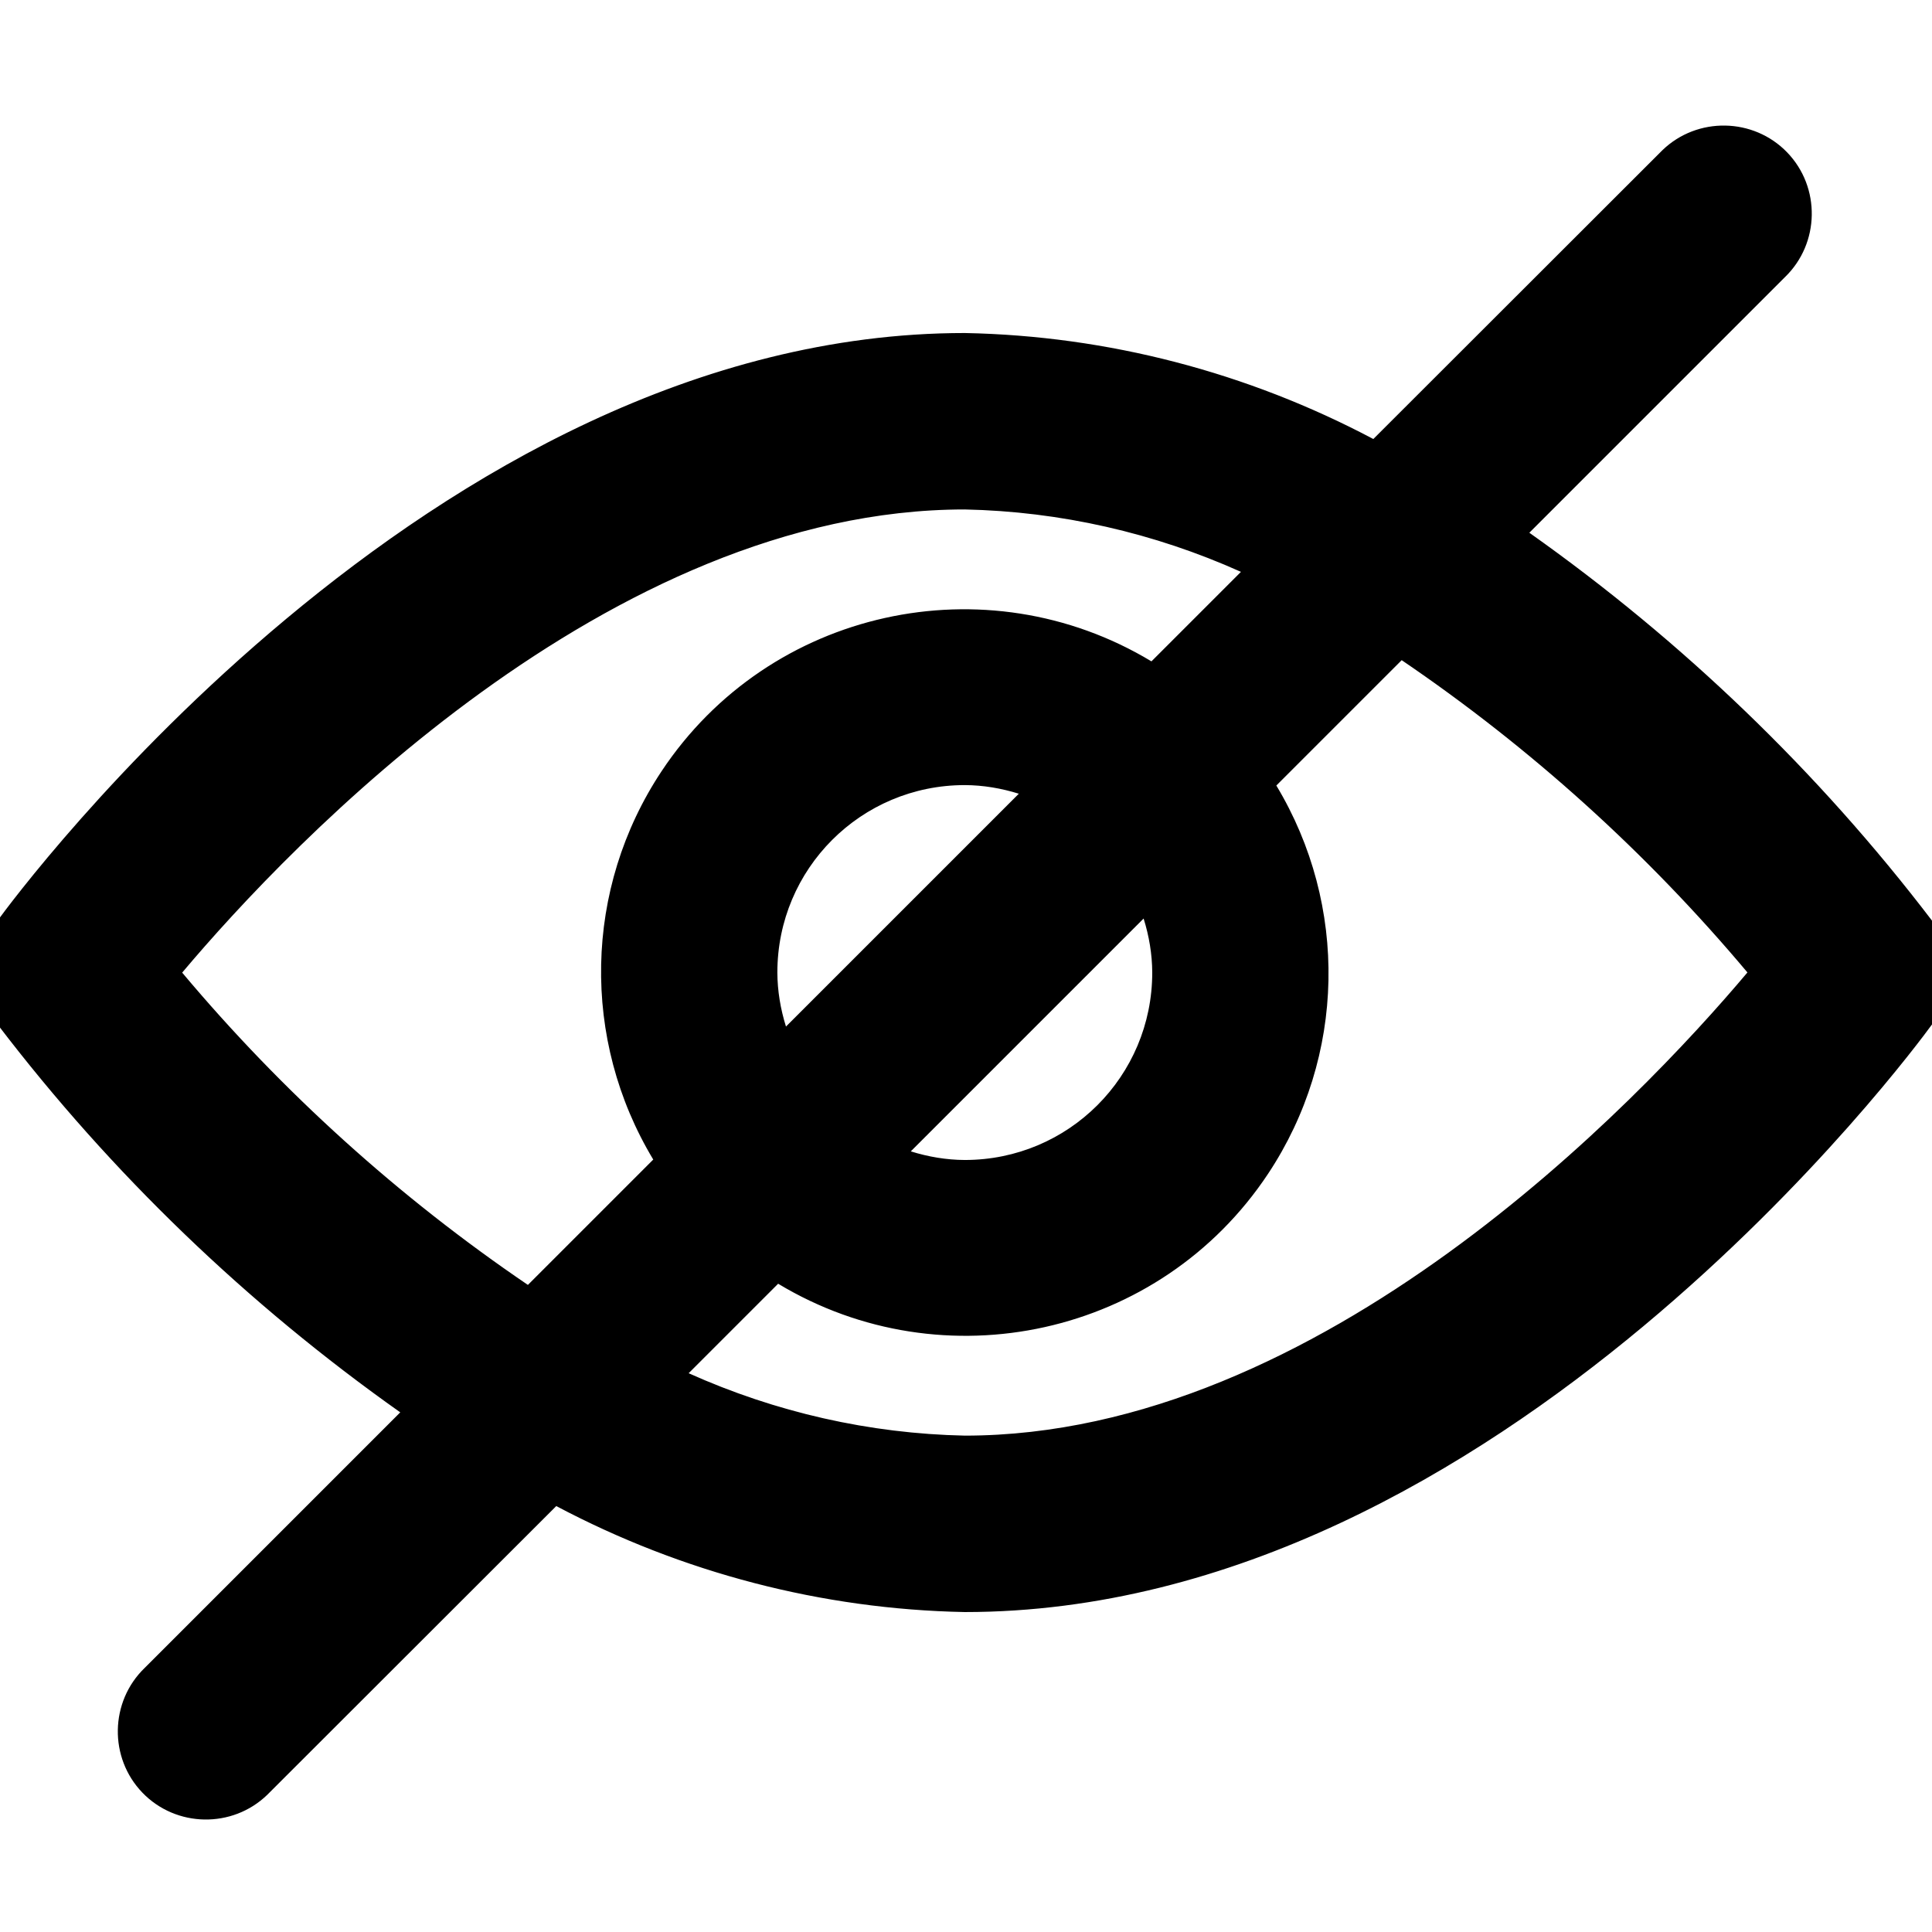 <?xml version="1.0" encoding="UTF-8" standalone="no"?>
<svg
   xmlns:dc="http://purl.org/dc/elements/1.1/"
   xmlns:cc="http://creativecommons.org/ns#"
   xmlns:rdf="http://www.w3.org/1999/02/22-rdf-syntax-ns#"
   xmlns:svg="http://www.w3.org/2000/svg"
   xmlns="http://www.w3.org/2000/svg"
   xmlns:sodipodi="http://sodipodi.sourceforge.net/DTD/sodipodi-0.dtd"
   xmlns:inkscape="http://www.inkscape.org/namespaces/inkscape"
   version="1.1"
   id="Capa_1"
   x="0px"
   y="0px"
   viewBox="0 0 100 100"
   xml:space="preserve"
   sodipodi:docname="toggleNotes.svg"
   inkscape:version="1.0 (4035a4fb49, 2020-05-01)"><defs
   id="defs41" /><sodipodi:namedview
   inkscape:document-rotation="0"
   pagecolor="#ffffff"
   bordercolor="#666666"
   borderopacity="1"
   objecttolerance="10"
   gridtolerance="10"
   guidetolerance="10"
   inkscape:pageopacity="0"
   inkscape:pageshadow="2"
   inkscape:window-width="1630"
   inkscape:window-height="775"
   id="namedview39"
   showgrid="false"
   inkscape:zoom="1.5026019"
   inkscape:cx="23.896139"
   inkscape:cy="49.392005"
   inkscape:window-x="0"
   inkscape:window-y="143"
   inkscape:window-maximized="0"
   inkscape:current-layer="Capa_1" />
<g
   id="g6"
   transform="matrix(0.209,0,0,0.209,1.9768465e-4,0.401)"
   style="stroke-width:9.557;stroke-miterlimit:4;stroke-dasharray:none">
	<g
   id="g4"
   style="stroke-width:9.557;stroke-miterlimit:4;stroke-dasharray:none">
		<g
   style="opacity:1"
   id="g847"><path
     id="path849"
     d="M 474.609,228.901 C 445.603,190.899 410.766,157.726 371.39,130.614 l 67.345,-67.345 c 6.78,-6.548 6.968,-17.352 0.42,-24.132 -6.548,-6.78 -17.352,-6.968 -24.132,-0.42 -0.142,0.137 -0.282,0.277 -0.42,0.42 l -73.574,73.506 C 309.712,95.407 274.676,86.036 238.936,85.336 109.229,85.336 7.529,223.03 3.262,228.9 c -4.349,5.983 -4.349,14.087 0,20.07 29.006,38.002 63.843,71.175 103.219,98.287 l -67.345,67.345 c -6.78,6.548 -6.968,17.352 -0.42,24.132 6.548,6.78 17.352,6.968 24.132,0.42 0.142,-0.137 0.282,-0.277 0.42,-0.42 l 73.574,-73.506 c 31.317,17.236 66.353,26.607 102.093,27.307 129.707,0 231.407,-137.694 235.674,-143.565 4.35,-5.982 4.35,-14.086 0,-20.069 z M 131.296,322.494 C 96.529,299.338 65.365,271.183 38.812,238.936 63.934,208.506 145.41,119.469 238.936,119.469 c 26.609,0.538 52.77,6.949 76.612,18.773 L 285.92,167.87 c -39.2,-26.025 -92.076,-15.345 -118.101,23.855 -18.958,28.555 -18.958,65.691 0,94.246 z m 153.72,-105.489 c 3.34,6.83 5.091,14.328 5.12,21.931 0,28.277 -22.923,51.2 -51.2,51.2 -7.603,-0.029 -15.101,-1.78 -21.931,-5.12 z m -92.16,43.861 c -3.34,-6.83 -5.091,-14.328 -5.12,-21.931 0,-28.277 22.923,-51.2 51.2,-51.2 7.603,0.029 15.101,1.78 21.931,5.12 z m 46.08,97.536 c -26.609,-0.538 -52.769,-6.949 -76.612,-18.773 l 29.628,-29.628 c 39.2,26.025 92.076,15.345 118.101,-23.855 18.958,-28.555 18.958,-65.691 0,-94.246 l 36.523,-36.523 c 34.767,23.156 65.931,51.312 92.484,83.558 -25.123,30.431 -106.599,119.467 -200.124,119.467 z"
     style="color:#000000;font-style:normal;font-variant:normal;font-weight:normal;font-stretch:normal;font-size:medium;line-height:normal;font-family:sans-serif;font-variant-ligatures:normal;font-variant-position:normal;font-variant-caps:normal;font-variant-numeric:normal;font-variant-alternates:normal;font-variant-east-asian:normal;font-feature-settings:normal;font-variation-settings:normal;text-indent:0;text-align:start;text-decoration:none;text-decoration-line:none;text-decoration-style:solid;text-decoration-color:#000000;letter-spacing:normal;word-spacing:normal;text-transform:none;writing-mode:lr-tb;direction:ltr;text-orientation:mixed;dominant-baseline:auto;baseline-shift:baseline;text-anchor:start;white-space:normal;shape-padding:0;shape-margin:0;inline-size:0;clip-rule:nonzero;display:inline;overflow:visible;visibility:visible;isolation:auto;mix-blend-mode:normal;color-interpolation:sRGB;color-interpolation-filters:linearRGB;solid-color:#000000;solid-opacity:1;vector-effect:none;fill:#000000;fill-opacity:1;fill-rule:nonzero;stroke-width:9.557;stroke-linecap:butt;stroke-linejoin:miter;stroke-miterlimit:4;stroke-dasharray:none;stroke-dashoffset:0;stroke-opacity:1.0;color-rendering:auto;image-rendering:auto;shape-rendering:auto;text-rendering:auto;enable-background:accumulate;stop-color:#000000;stop-opacity:1;stroke:none;" /><path
     id="path851"
     d="M 427.258 29.182 C 421.658 29.084 416.022 31.108 411.703 35.279 C 411.541 35.435 411.382 35.594 411.225 35.756 L 340.109 106.807 C 308.934 90.296 274.334 81.25 239.029 80.559 L 238.982 80.557 L 238.936 80.557 C 172.391 80.557 113.642 115.695 70.998 151.246 C 28.354 186.797 1.698 222.924 -0.604 226.09 C -6.159 233.733 -6.159 244.136 -0.604 251.779 L -0.57 251.824 L -0.537 251.869 C 27.617 288.755 61.256 321.077 99.125 347.855 L 35.816 411.164 C 27.179 419.506 26.937 433.417 35.279 442.055 C 43.621 450.692 57.528 450.934 66.166 442.594 L 66.168 442.592 C 66.329 442.436 66.488 442.276 66.645 442.115 L 66.707 442.053 L 137.762 371.064 C 168.937 387.575 203.537 396.621 238.842 397.312 L 238.889 397.314 L 238.936 397.314 C 305.48 397.314 364.227 362.176 406.871 326.625 C 449.514 291.075 476.17 254.953 478.475 251.781 L 478.475 251.779 C 484.031 244.137 484.031 233.734 478.475 226.092 L 478.441 226.045 L 478.408 226.002 C 450.254 189.116 416.615 156.794 378.746 130.016 L 442.055 66.707 C 450.692 58.365 450.934 44.454 442.592 35.816 C 438.421 31.498 432.858 29.279 427.258 29.182 z M 427.094 38.678 C 430.228 38.732 433.34 39.996 435.717 42.457 C 440.471 47.379 440.338 55.078 435.416 59.832 L 435.385 59.861 L 363.951 131.295 L 368.68 134.551 C 407.615 161.359 442.065 194.158 470.754 231.729 C 473.885 236.05 473.883 241.844 470.744 246.16 C 468.78 248.862 442.451 284.52 400.752 319.283 C 359.06 354.04 302.118 387.742 238.969 387.754 C 204.024 387.06 169.768 377.894 139.146 361.041 L 136.002 359.311 L 59.859 435.385 L 59.83 435.416 C 59.731 435.518 59.63 435.618 59.529 435.715 L 59.527 435.717 C 54.605 440.471 46.908 440.336 42.154 435.414 C 37.4 430.492 37.533 422.793 42.455 418.039 L 42.486 418.01 L 113.92 346.576 L 109.191 343.32 C 70.256 316.512 35.806 283.713 7.117 246.143 C 3.987 241.821 3.989 236.026 7.127 231.709 C 9.093 229.005 35.42 193.351 77.119 158.588 C 118.811 123.831 175.753 90.129 238.902 90.117 C 273.848 90.811 308.103 99.977 338.725 116.83 L 341.869 118.559 L 418.012 42.486 L 418.041 42.455 C 418.14 42.353 418.241 42.253 418.342 42.156 L 418.342 42.154 C 420.803 39.777 423.96 38.623 427.094 38.678 z M 238.936 114.689 C 142.377 114.689 60.565 205.082 35.127 235.895 L 32.619 238.932 L 35.123 241.975 C 61.975 274.584 93.489 303.054 128.646 326.471 L 131.906 328.643 L 134.676 325.873 L 173.963 286.586 L 171.801 283.328 C 153.899 256.364 153.899 221.332 171.801 194.367 C 196.397 157.319 246.229 147.255 283.277 171.852 L 286.535 174.014 L 323.631 136.916 L 317.672 133.961 C 293.199 121.824 266.346 115.244 239.033 114.691 L 238.984 114.689 L 238.936 114.689 z M 238.91 124.25 C 262.548 124.737 285.801 130.037 307.326 139.705 L 285.16 161.871 C 244.188 137.176 190.554 148.842 163.838 189.082 C 144.555 218.126 143.907 255.589 161.781 285.25 L 130.736 316.295 C 98.771 294.574 69.965 268.552 45.115 238.955 C 72.224 206.753 150.926 124.266 238.91 124.25 z M 345.967 149.229 L 303.908 191.285 L 306.072 194.543 C 323.974 221.507 323.974 256.538 306.072 283.502 C 281.476 320.55 231.644 330.616 194.596 306.02 L 191.338 303.857 L 154.24 340.955 L 160.201 343.91 C 184.675 356.047 211.527 362.627 238.84 363.18 L 238.887 363.182 L 238.936 363.182 C 335.493 363.182 417.307 272.79 442.746 241.977 L 445.254 238.939 L 442.748 235.896 C 415.896 203.288 384.383 174.817 349.225 151.4 L 345.967 149.229 z M 347.135 161.576 C 379.1 183.297 407.907 209.318 432.758 238.914 C 405.649 271.116 326.945 353.605 238.961 353.621 C 215.324 353.133 192.072 347.834 170.547 338.166 L 192.711 316.002 C 233.683 340.697 287.319 329.029 314.035 288.789 C 333.318 259.745 333.964 222.282 316.09 192.621 L 347.135 161.576 z M 238.936 182.957 C 208.076 182.957 182.957 208.076 182.957 238.936 L 182.957 238.943 L 182.957 238.953 C 182.989 247.278 184.906 255.487 188.562 262.965 L 191.504 268.977 L 196.234 264.244 L 268.979 191.502 L 262.967 188.562 C 255.489 184.906 247.28 182.989 238.955 182.957 L 238.945 182.957 L 238.936 182.957 z M 238.93 192.514 C 243.488 192.532 247.987 193.299 252.314 194.65 L 194.65 252.312 C 193.299 247.986 192.534 243.486 192.516 238.928 C 192.52 213.239 213.241 192.517 238.93 192.514 z M 286.369 208.895 L 281.637 213.625 L 208.895 286.369 L 214.906 289.309 C 222.384 292.965 230.593 294.882 238.918 294.914 L 238.928 294.914 L 238.936 294.914 C 269.795 294.914 294.914 269.795 294.914 238.936 L 294.914 238.928 L 294.914 238.918 C 294.882 230.593 292.965 222.384 289.309 214.906 L 286.369 208.895 z M 283.221 225.559 C 284.572 229.885 285.339 234.385 285.357 238.943 C 285.353 264.631 264.631 285.353 238.943 285.357 C 234.385 285.339 229.885 284.572 225.559 283.221 L 283.221 225.559 z "
     style="color:#000000;font-style:normal;font-variant:normal;font-weight:normal;font-stretch:normal;font-size:medium;line-height:normal;font-family:sans-serif;font-variant-ligatures:normal;font-variant-position:normal;font-variant-caps:normal;font-variant-numeric:normal;font-variant-alternates:normal;font-variant-east-asian:normal;font-feature-settings:normal;font-variation-settings:normal;text-indent:0;text-align:start;text-decoration:none;text-decoration-line:none;text-decoration-style:solid;text-decoration-color:#000000;letter-spacing:normal;word-spacing:normal;text-transform:none;writing-mode:lr-tb;direction:ltr;text-orientation:mixed;dominant-baseline:auto;baseline-shift:baseline;text-anchor:start;white-space:normal;shape-padding:0;shape-margin:0;inline-size:0;clip-rule:nonzero;display:inline;overflow:visible;visibility:visible;isolation:auto;mix-blend-mode:normal;color-interpolation:sRGB;color-interpolation-filters:linearRGB;solid-color:#000000;solid-opacity:1;vector-effect:none;fill-opacity:1;fill-rule:nonzero;stroke-width:9.557;stroke-linecap:butt;stroke-linejoin:miter;stroke-miterlimit:4;stroke-dasharray:none;stroke-dashoffset:0;stroke-opacity:1.0;color-rendering:auto;image-rendering:auto;shape-rendering:auto;text-rendering:auto;enable-background:accumulate;stop-color:#000000;stop-opacity:1;stroke:none;" /></g>
	</g>
</g>
<g
   id="g8"
   transform="matrix(0.209,0,0,0.209,1.9768465e-4,0.401)"
   style="stroke-width:9.557;stroke-miterlimit:4;stroke-dasharray:none">
</g>
<g
   id="g10"
   transform="matrix(0.209,0,0,0.209,1.9768465e-4,0.401)"
   style="stroke-width:9.557;stroke-miterlimit:4;stroke-dasharray:none">
</g>
<g
   id="g12"
   transform="matrix(0.209,0,0,0.209,1.9768465e-4,0.401)"
   style="stroke-width:9.557;stroke-miterlimit:4;stroke-dasharray:none">
</g>
<g
   id="g14"
   transform="matrix(0.209,0,0,0.209,1.9768465e-4,0.401)"
   style="stroke-width:9.557;stroke-miterlimit:4;stroke-dasharray:none">
</g>
<g
   id="g16"
   transform="matrix(0.209,0,0,0.209,1.9768465e-4,0.401)"
   style="stroke-width:9.557;stroke-miterlimit:4;stroke-dasharray:none">
</g>
<g
   id="g18"
   transform="matrix(0.209,0,0,0.209,1.9768465e-4,0.401)"
   style="stroke-width:9.557;stroke-miterlimit:4;stroke-dasharray:none">
</g>
<g
   id="g20"
   transform="matrix(0.209,0,0,0.209,1.9768465e-4,0.401)"
   style="stroke-width:9.557;stroke-miterlimit:4;stroke-dasharray:none">
</g>
<g
   id="g22"
   transform="matrix(0.209,0,0,0.209,1.9768465e-4,0.401)"
   style="stroke-width:9.557;stroke-miterlimit:4;stroke-dasharray:none">
</g>
<g
   id="g24"
   transform="matrix(0.209,0,0,0.209,1.9768465e-4,0.401)"
   style="stroke-width:9.557;stroke-miterlimit:4;stroke-dasharray:none">
</g>
<g
   id="g26"
   transform="matrix(0.209,0,0,0.209,1.9768465e-4,0.401)"
   style="stroke-width:9.557;stroke-miterlimit:4;stroke-dasharray:none">
</g>
<g
   id="g28"
   transform="matrix(0.209,0,0,0.209,1.9768465e-4,0.401)"
   style="stroke-width:9.557;stroke-miterlimit:4;stroke-dasharray:none">
</g>
<g
   id="g30"
   transform="matrix(0.209,0,0,0.209,1.9768465e-4,0.401)"
   style="stroke-width:9.557;stroke-miterlimit:4;stroke-dasharray:none">
</g>
<g
   id="g32"
   transform="matrix(0.209,0,0,0.209,1.9768465e-4,0.401)"
   style="stroke-width:9.557;stroke-miterlimit:4;stroke-dasharray:none">
</g>
<g
   id="g34"
   transform="matrix(0.209,0,0,0.209,1.9768465e-4,0.401)"
   style="stroke-width:9.557;stroke-miterlimit:4;stroke-dasharray:none">
</g>
<g
   id="g36"
   transform="matrix(0.209,0,0,0.209,1.9768465e-4,0.401)"
   style="stroke-width:9.557;stroke-miterlimit:4;stroke-dasharray:none">
</g>
</svg>
